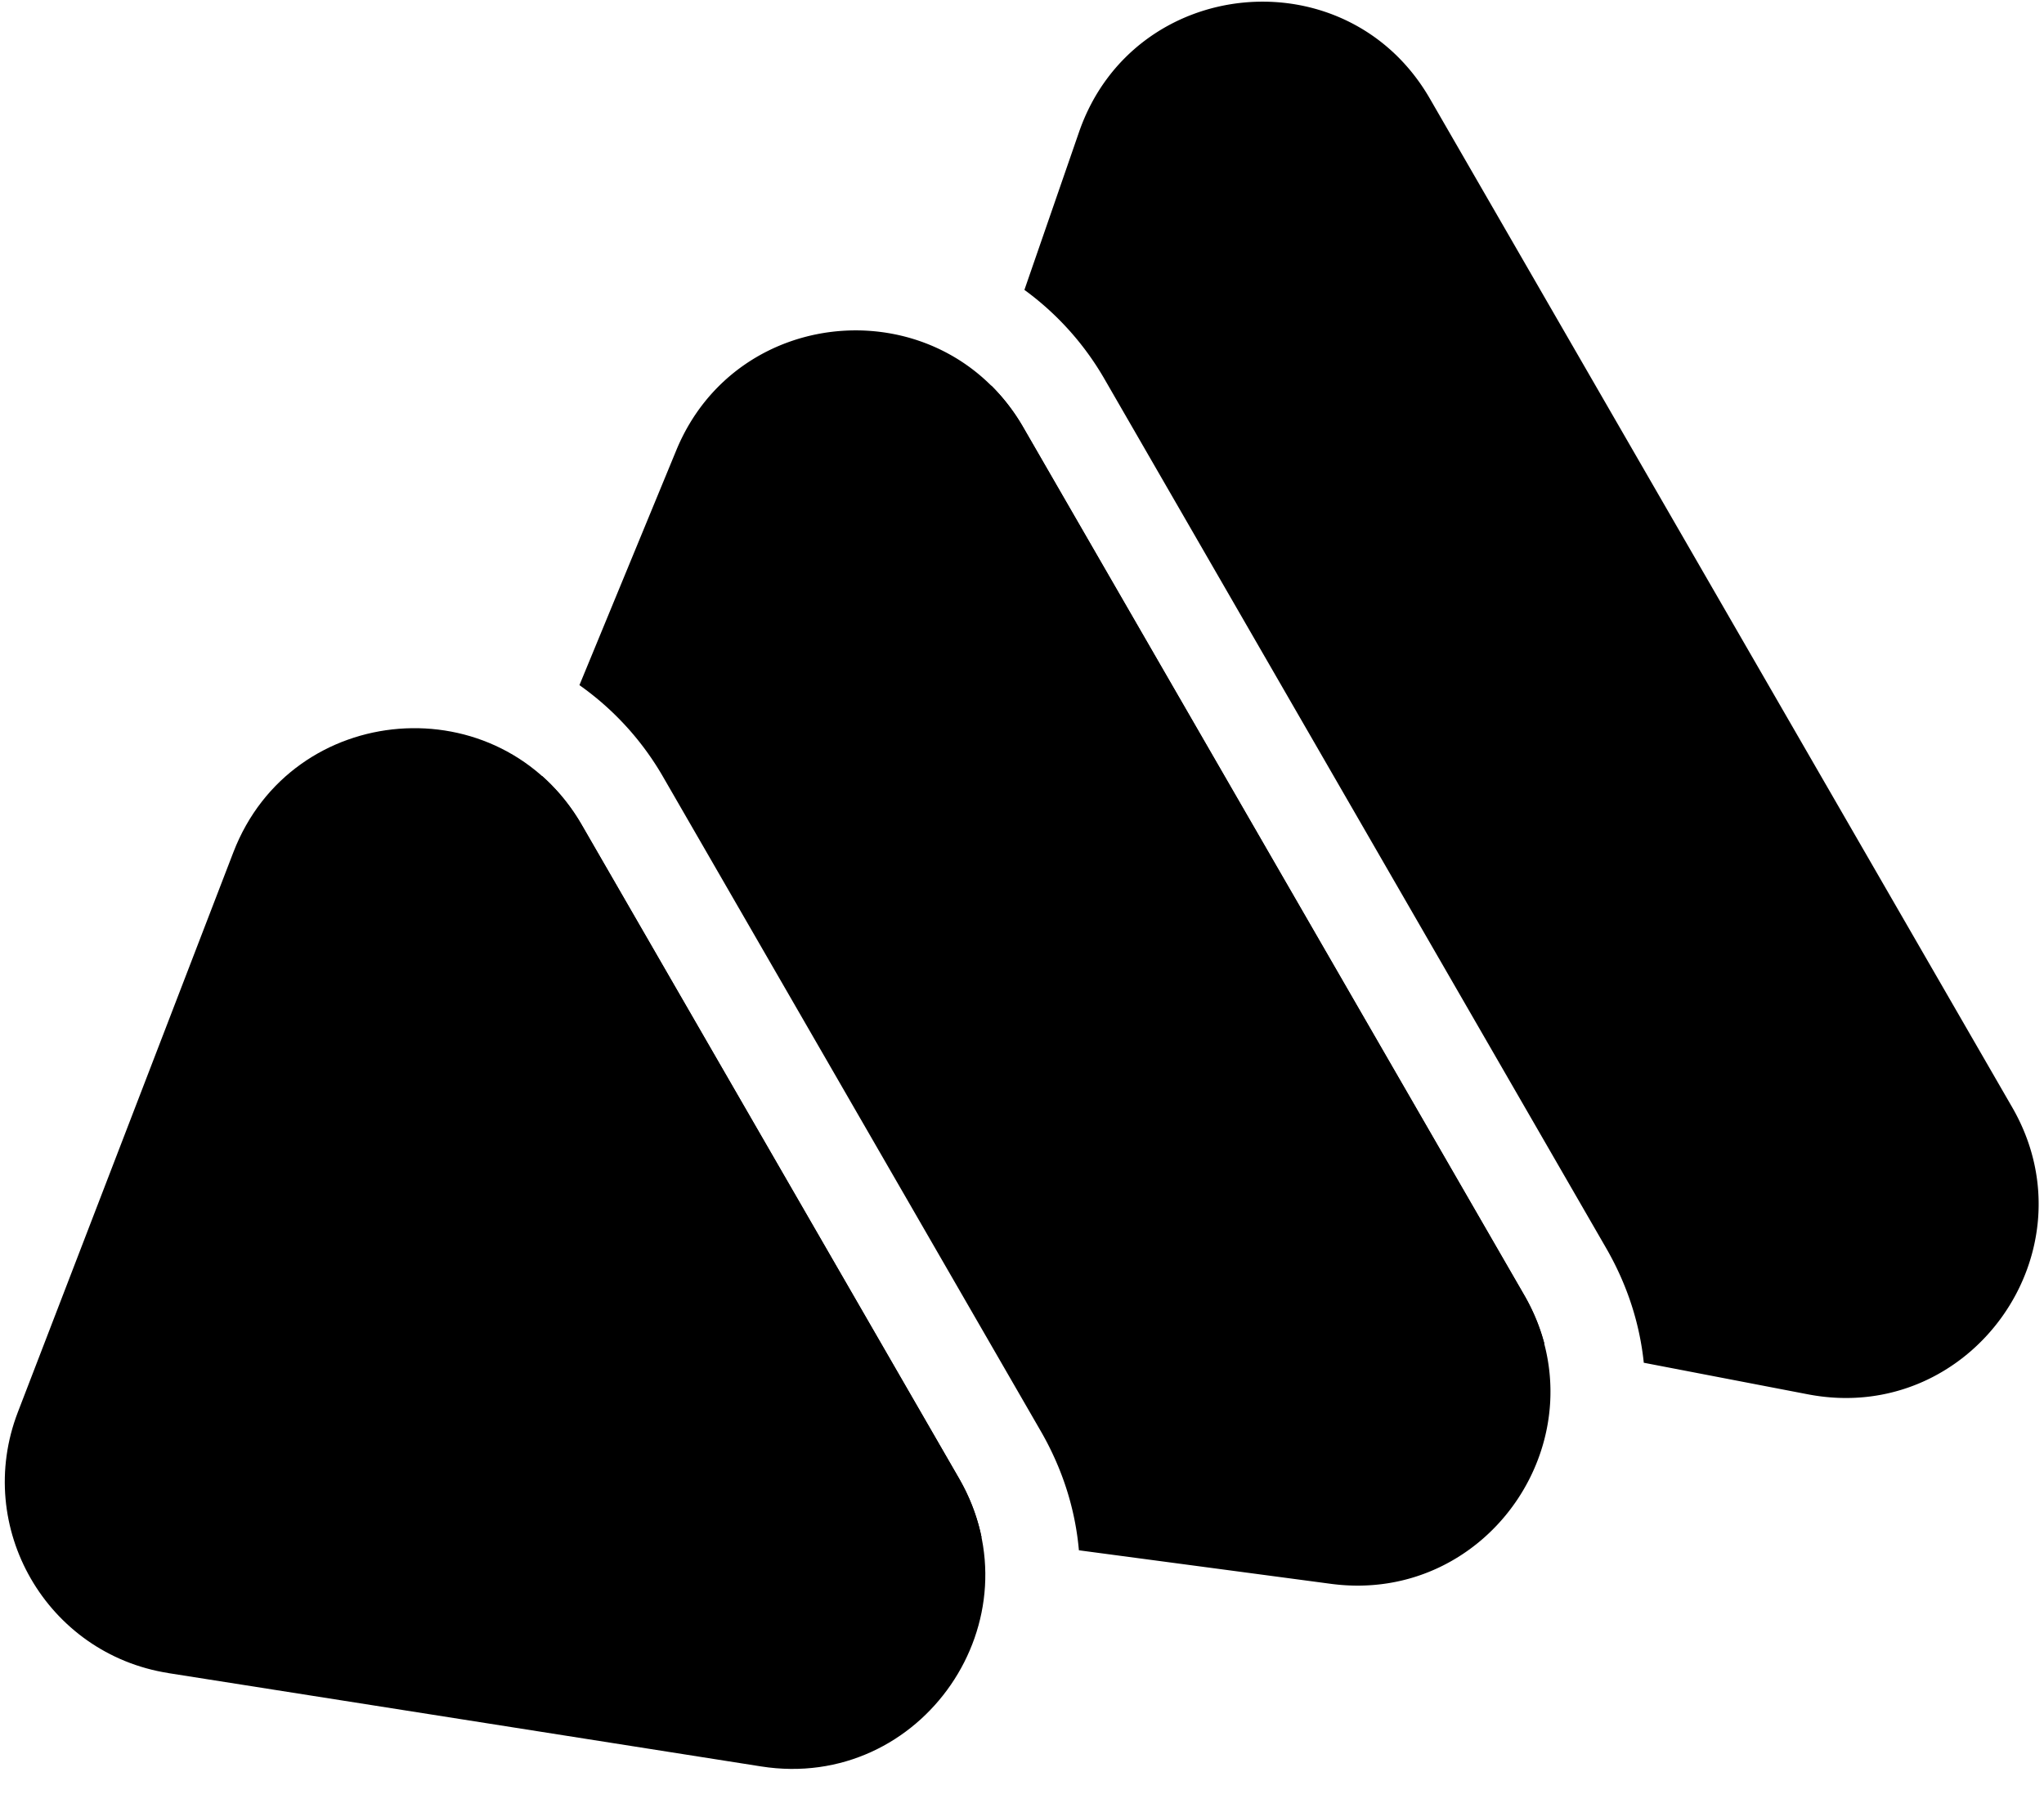 <svg xmlns="http://www.w3.org/2000/svg" width="72.727" height="64" fill="none" viewBox="0 0 50 44"><g fill="#000" clip-path="url(#a)"><path fill-rule="evenodd" d="m40.21 33.33 4.014.772c3.986.767 7.028-3.505 4.998-7.02L34.976 2.41c-2.03-3.515-7.25-3.017-8.58.817L25.059 7.09a7.055 7.055 0 0 1 1.973 2.205L39.286 30.52c.529.915.826 1.867.924 2.81Zm-2.431-.468c-.106-.4-.268-.8-.493-1.188L25.031 10.45a4.844 4.844 0 0 0-.783-1.02l-2.592 7.48 4.74 13.762 11.383 2.19Z" clip-rule="evenodd"/><path d="M4.12 40.92c-2.98-.468-4.767-3.565-3.684-6.38l5.272-13.694c1.43-3.718 6.532-4.117 8.524-.667l9.225 15.977c1.992 3.449-.905 7.667-4.84 7.047L4.12 40.921Z"/><path fill-rule="evenodd" d="m26.393 37.917 6.161.82c3.897.52 6.694-3.659 4.728-7.063L25.027 10.449c-1.966-3.404-6.984-3.071-8.483.562l-2.37 5.746a7.052 7.052 0 0 1 2.06 2.267L25.458 35c.549.951.848 1.94.934 2.917Zm-2.382-.317c-.1-.487-.28-.973-.553-1.445l-9.225-15.977a4.805 4.805 0 0 0-.974-1.2L8.884 29.583c-1.185 2.874.673 6.091 3.754 6.502L24.011 37.6Z" clip-rule="evenodd"/></g><defs><clipPath id="a"><path fill="#fff" d="M0 0h50v43.298H0z"/></clipPath></defs></svg>